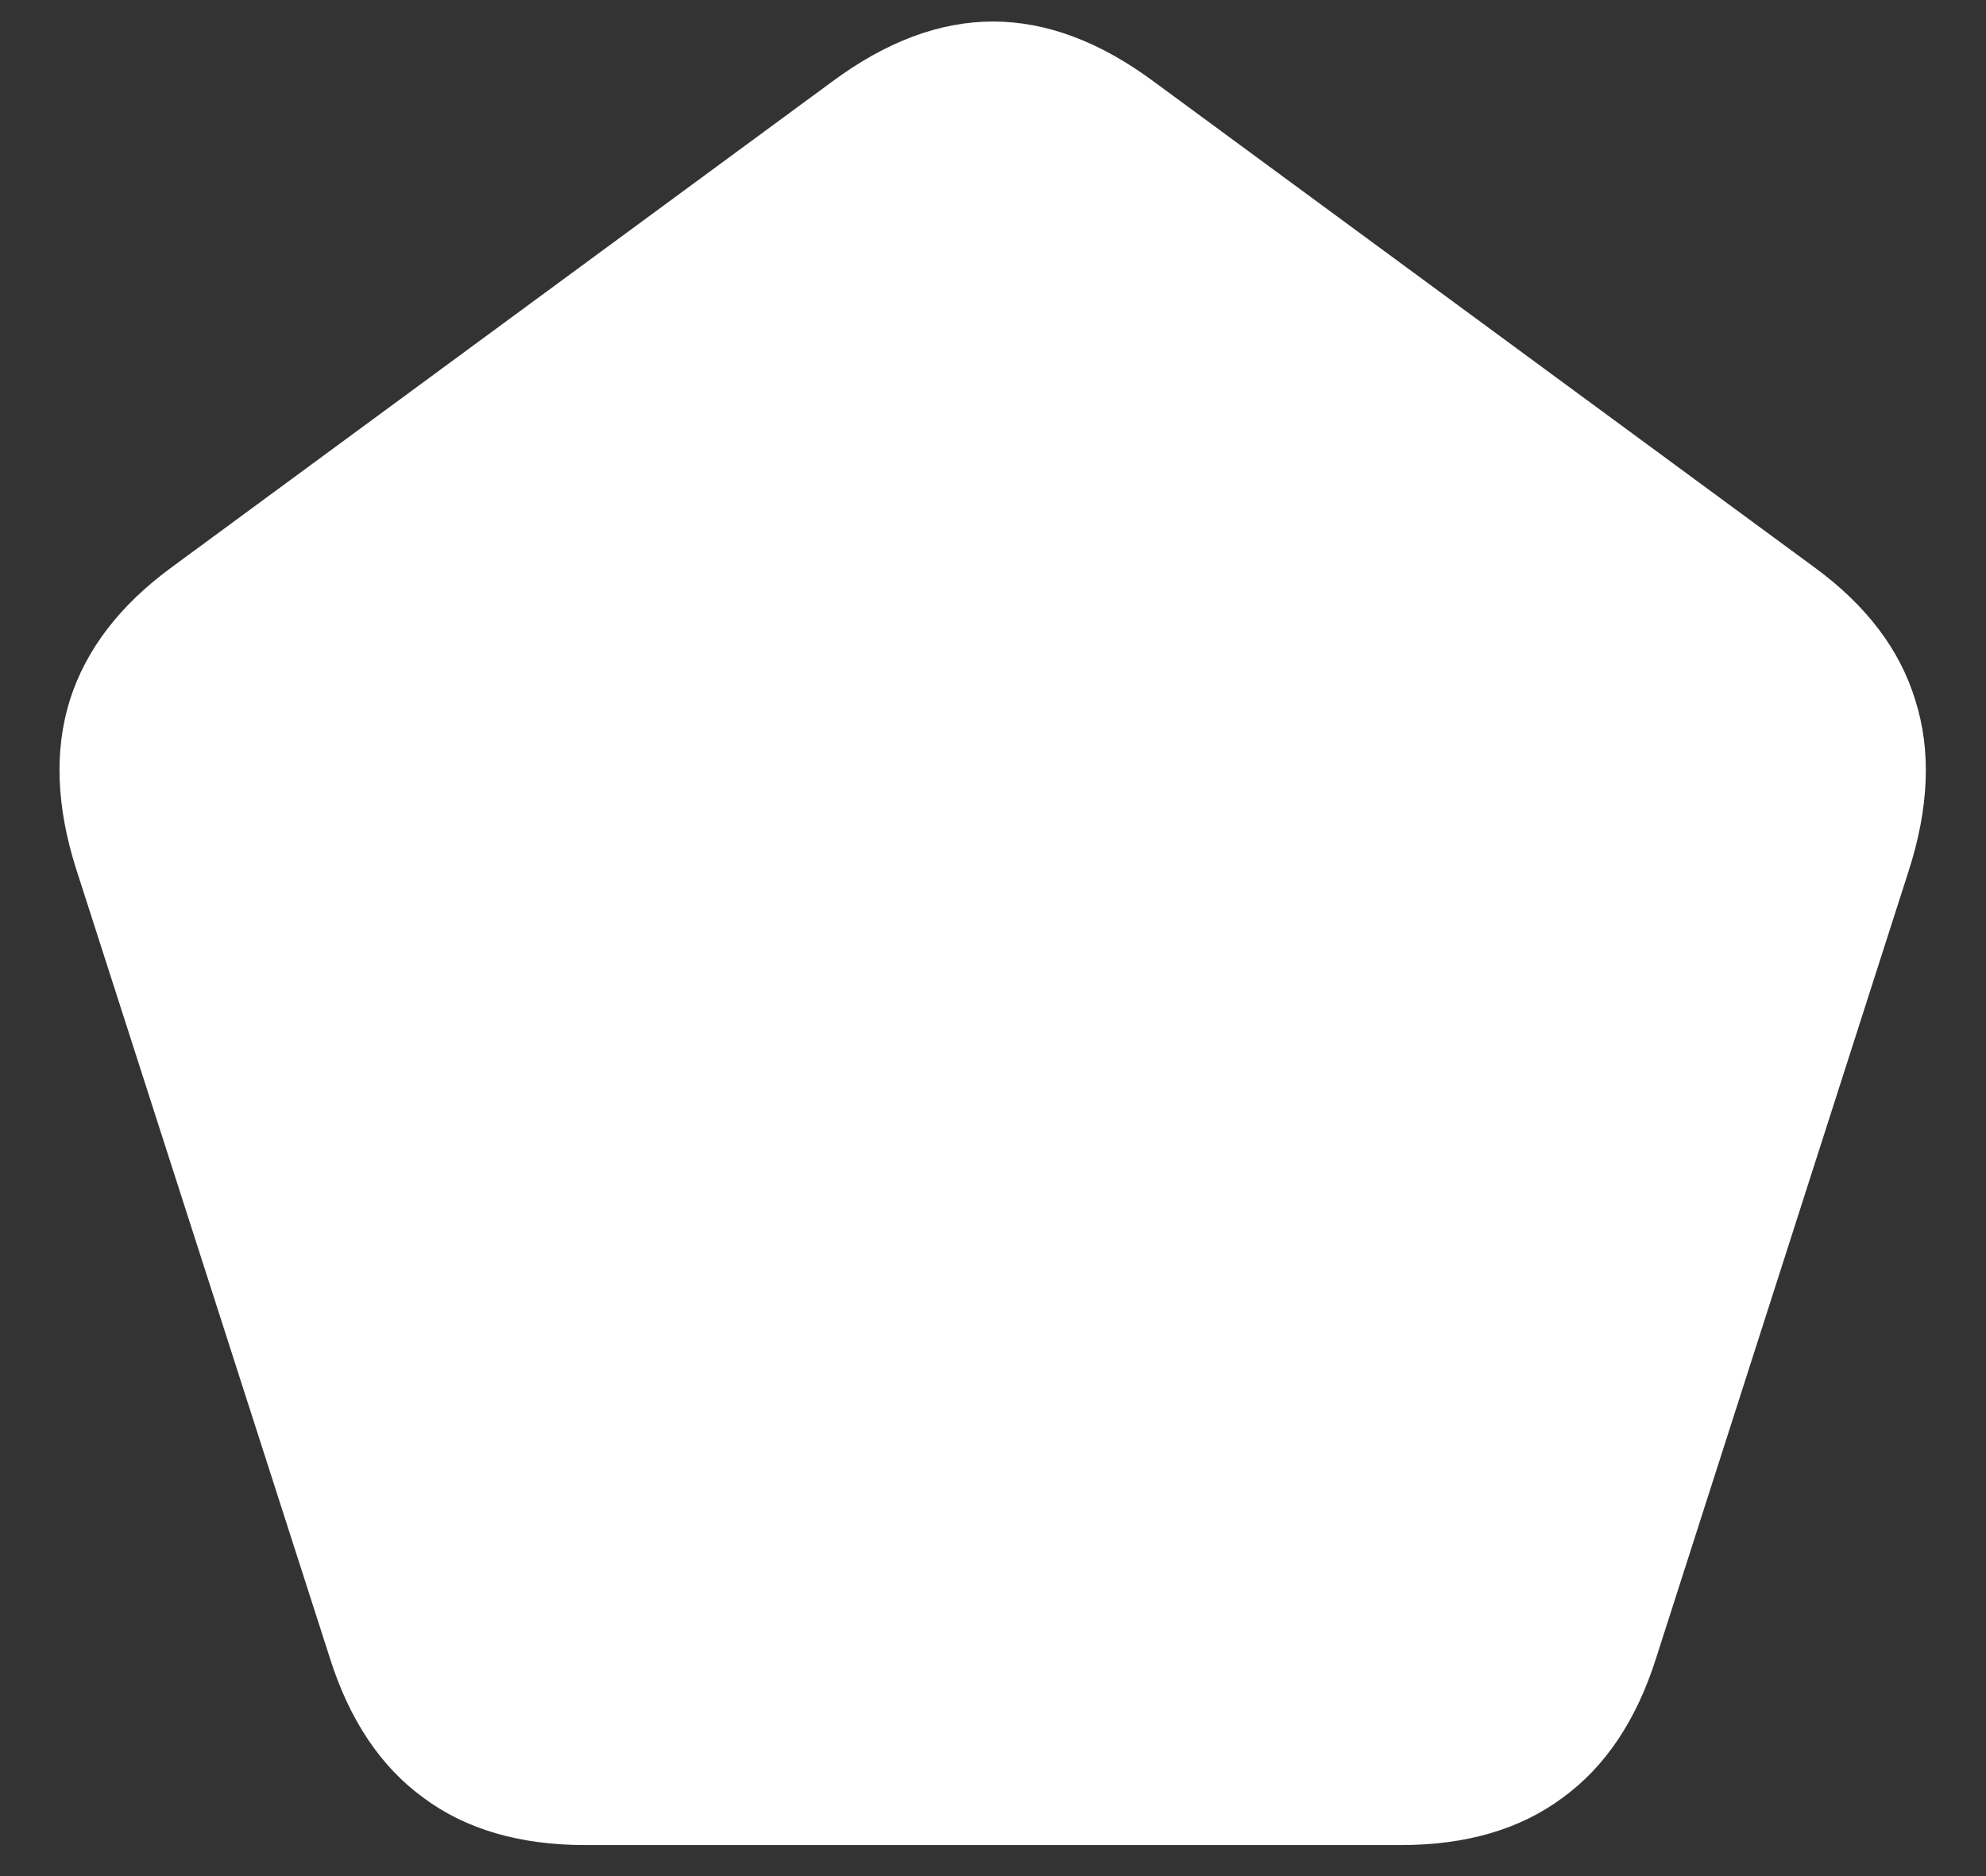 <svg width="18" height="17" viewBox="0 0 18 17" fill="none" xmlns="http://www.w3.org/2000/svg">
<rect x="0" y="0" width="18" height="17" fill="#333333" stroke="none"/>
<path d="M0.688 7.867L2.992 15.031C3.169 15.588 3.451 16.008 3.836 16.289C4.221 16.576 4.711 16.719 5.305 16.719H12.695C13.289 16.719 13.779 16.576 14.164 16.289C14.55 16.008 14.831 15.588 15.008 15.031L17.297 7.898C17.484 7.32 17.505 6.802 17.359 6.344C17.219 5.885 16.914 5.484 16.445 5.141L10.461 0.742C9.971 0.378 9.484 0.195 9 0.195C8.516 0.195 8.029 0.378 7.539 0.742L1.555 5.141C1.086 5.484 0.779 5.885 0.633 6.344C0.492 6.797 0.51 7.305 0.688 7.867Z" fill="white"/>
</svg>
